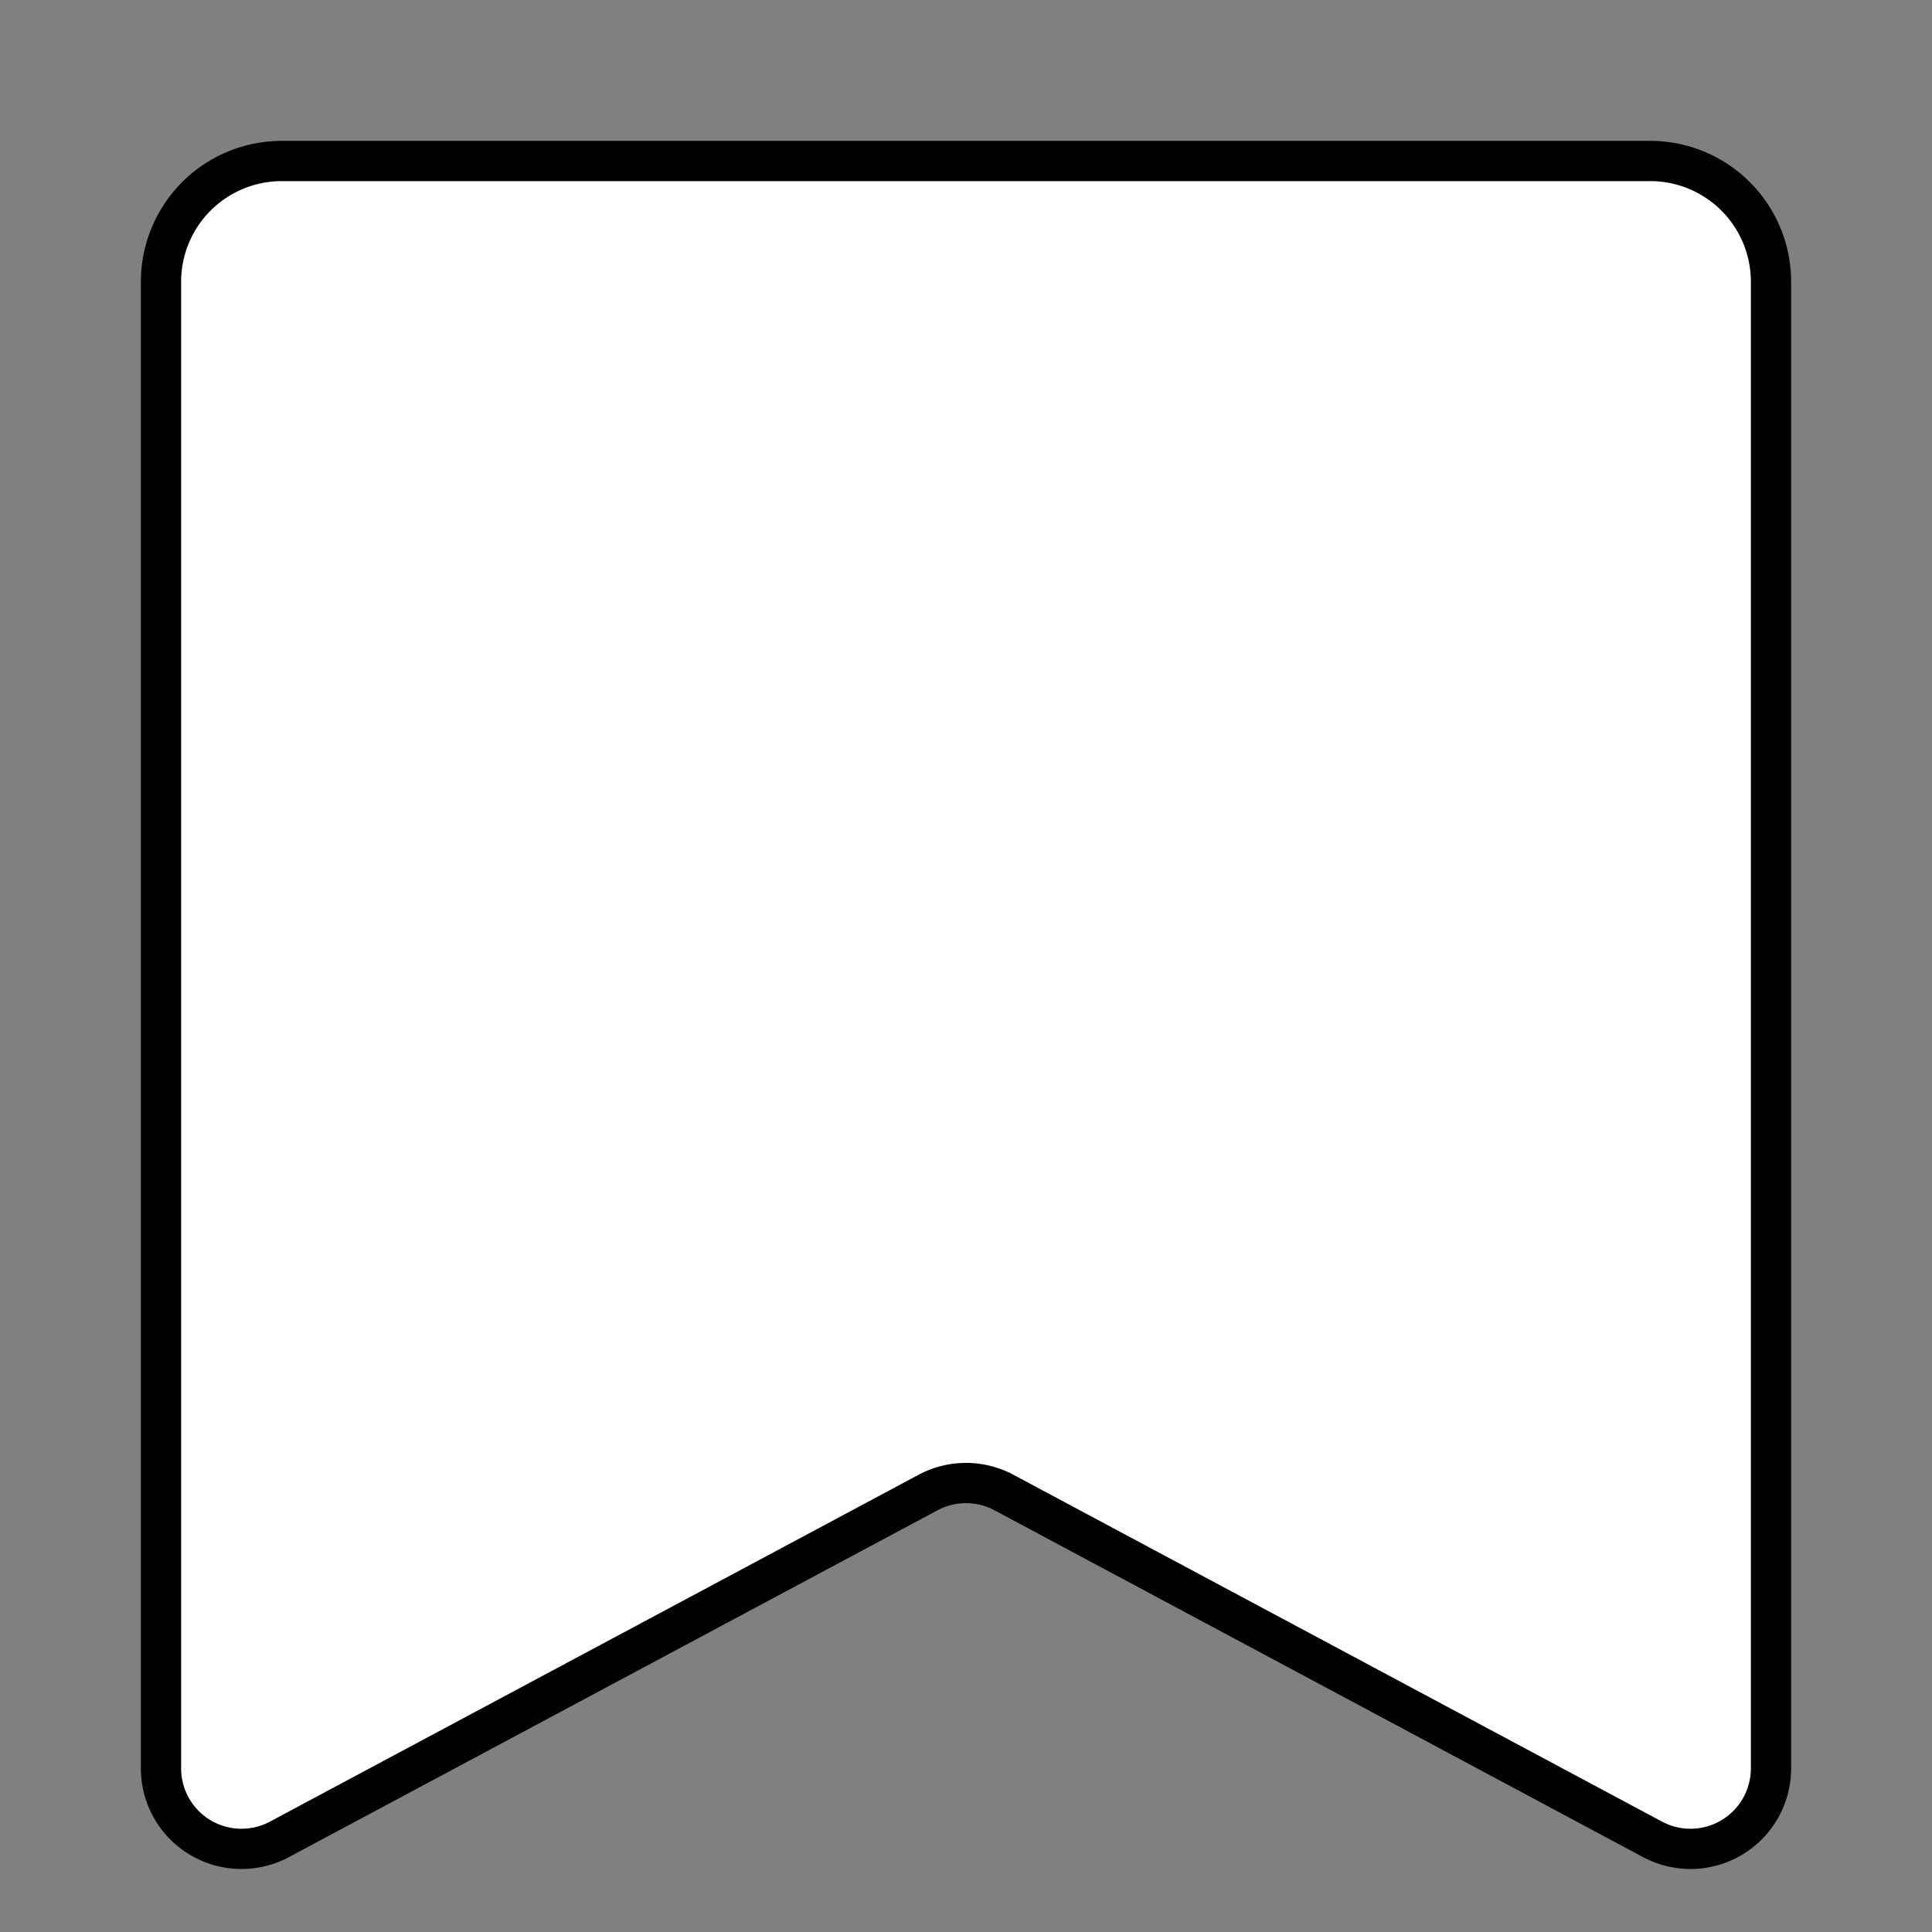 <svg class="icon--stroke" aria-label="스크랩" width="24" height="24" fill="#fff" stroke="currentColor" stroke-width="0.5" viewBox="0 0 24 24" preserveAspectRatio="xMidYMid meet"><rect x="0" y="0" width="24" height="24" fill="#808080" stroke="none"/><path d="M11.53 18.54l-8.06 4.31A1 1 0 0 1 2 21.97V3.5A1.5 1.5 0 0 1 3.5 2h17A1.5 1.5 0 0 1 22 3.5v18.47a1 1 0 0 1-1.47.88l-8.06-4.31a1 1 0 0 0-.94 0z"></path></svg>